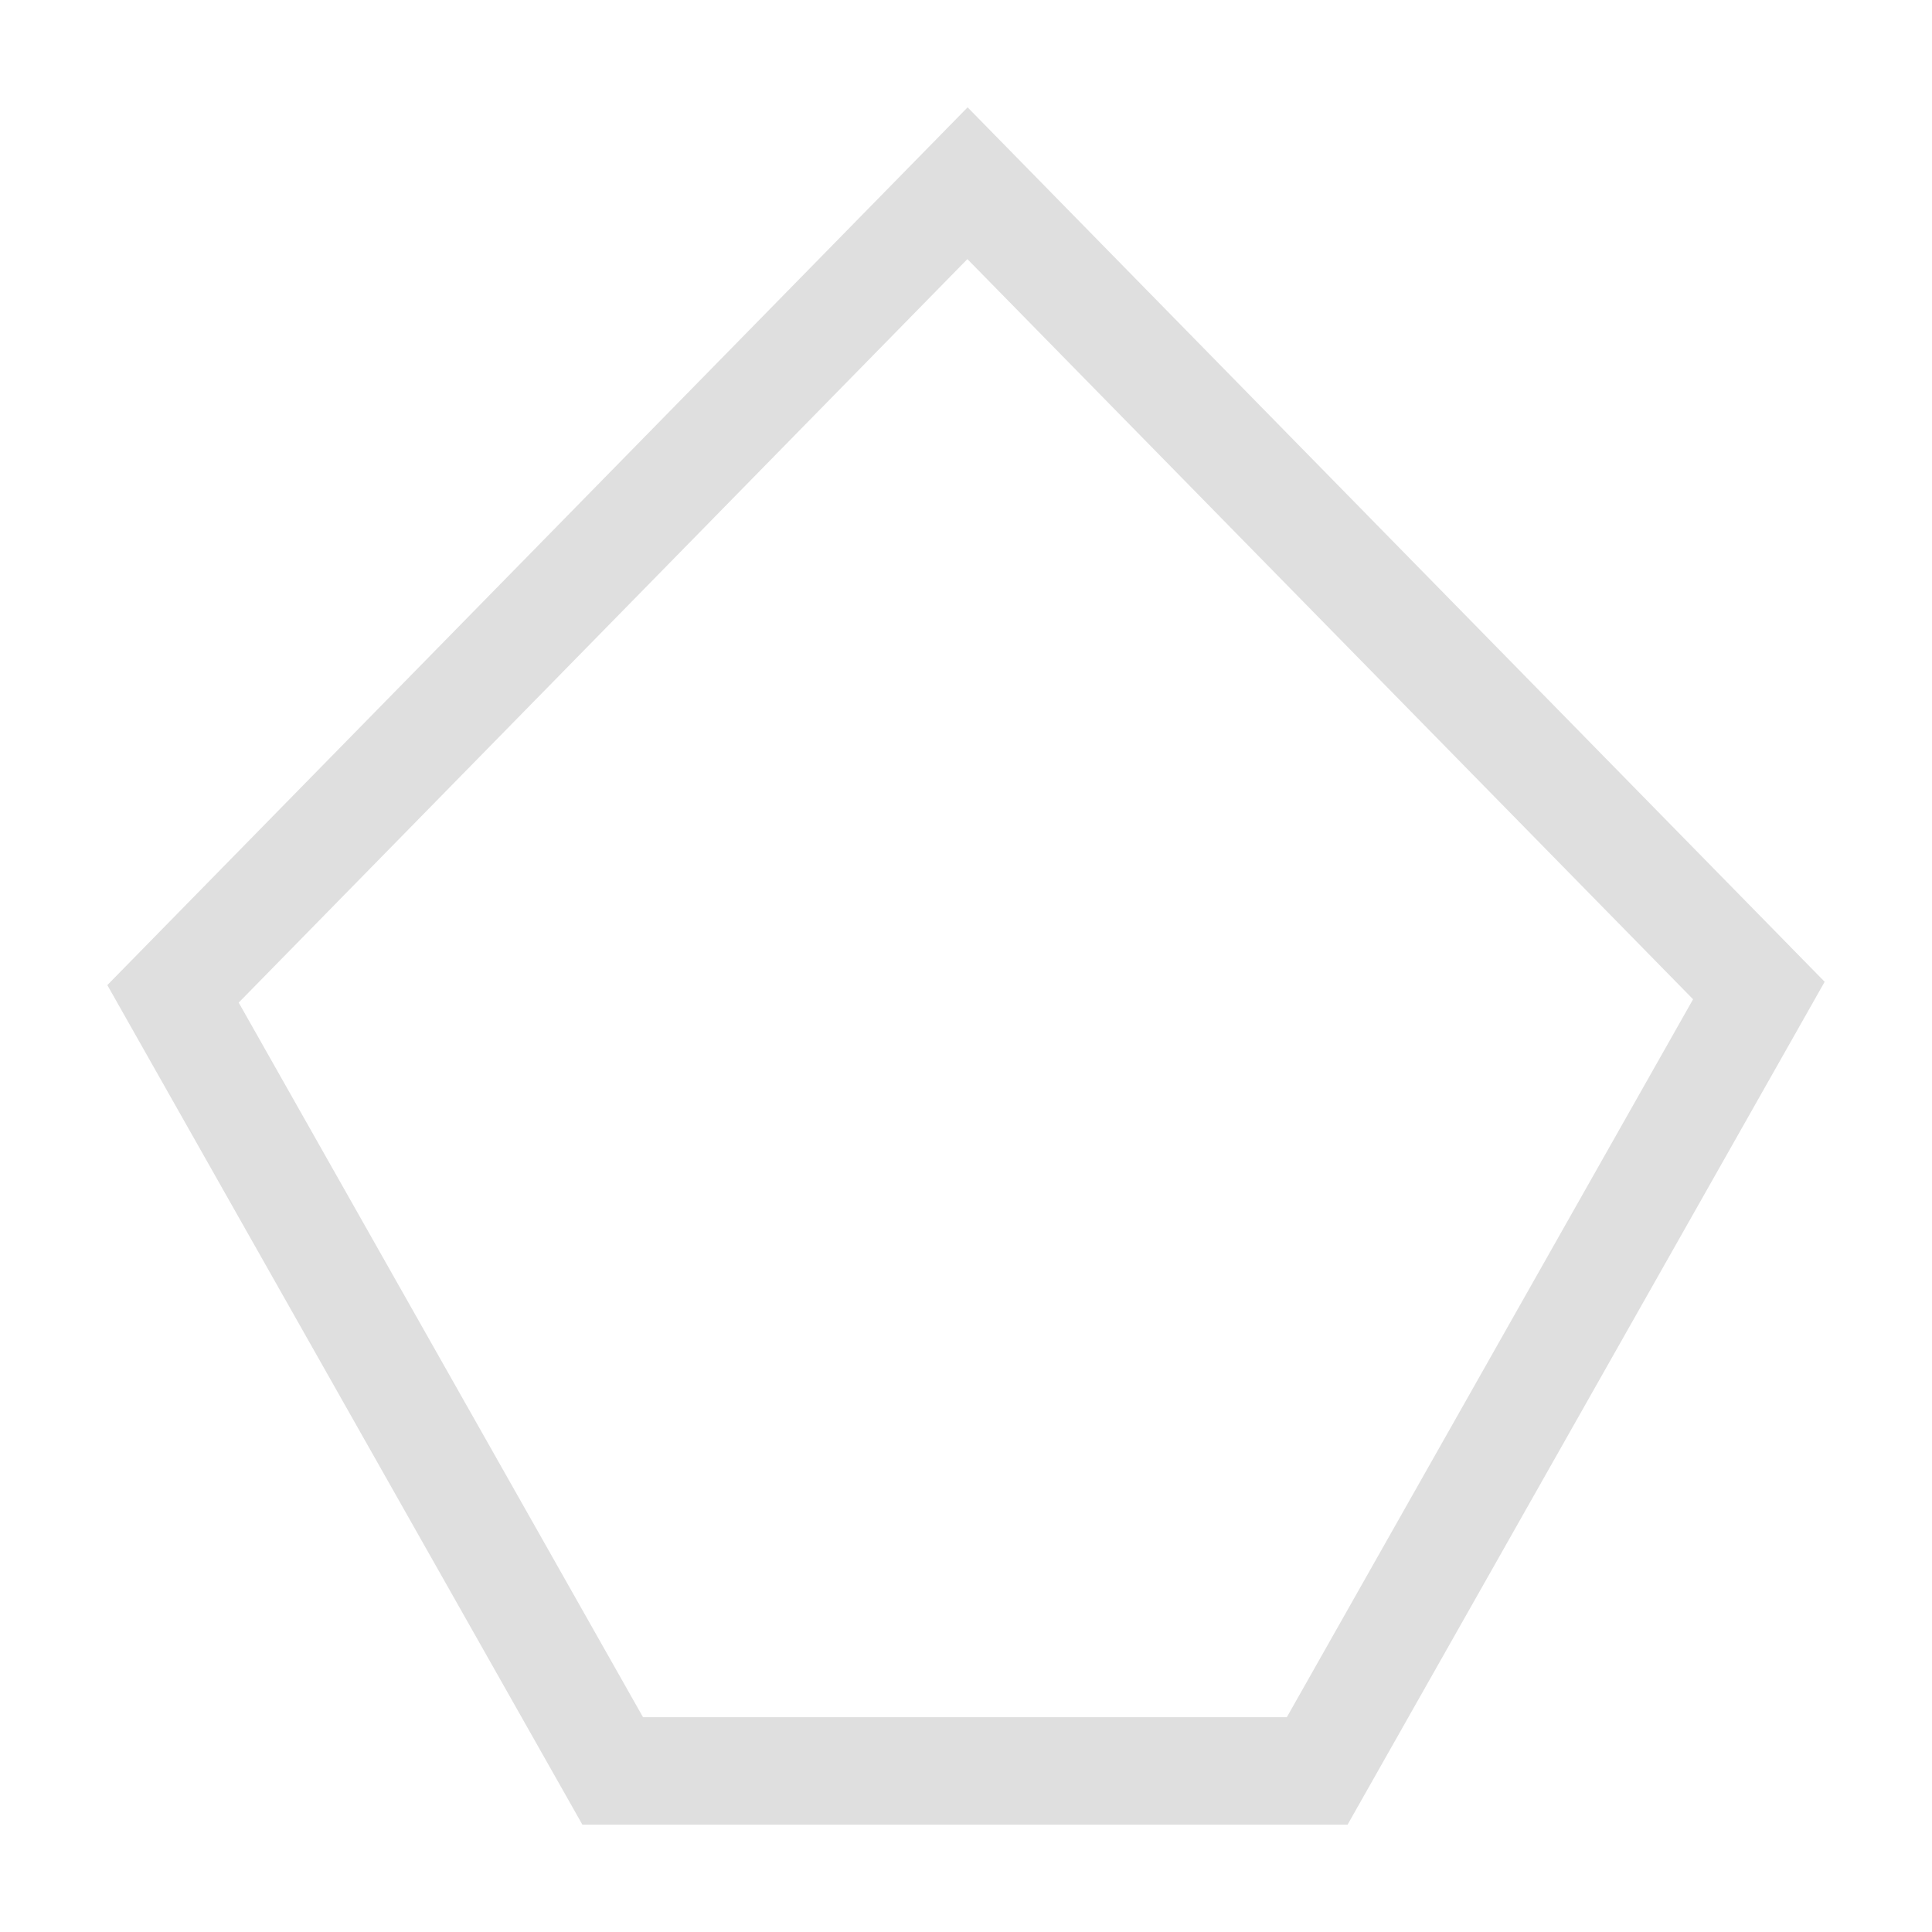 <svg width="18" height="18" version="1.1" viewBox="0 0 18 18" xmlns="http://www.w3.org/2000/svg">
 <defs>
  <style id="current-color-scheme" type="text/css">.ColorScheme-Text { color:#dfdfdf; }</style>
 </defs>
 <path class="ColorScheme-Text" d="m9.015 1-8.015 8.178 4.426 7.822h7.129l3.938-6.957 0.507-0.896zm-0.002 1.414 6.761 6.896-3.785 6.689h-5.998l-3.767-6.658z" color="#dfdfdf" fill="#dfdfdf"/>
</svg>
